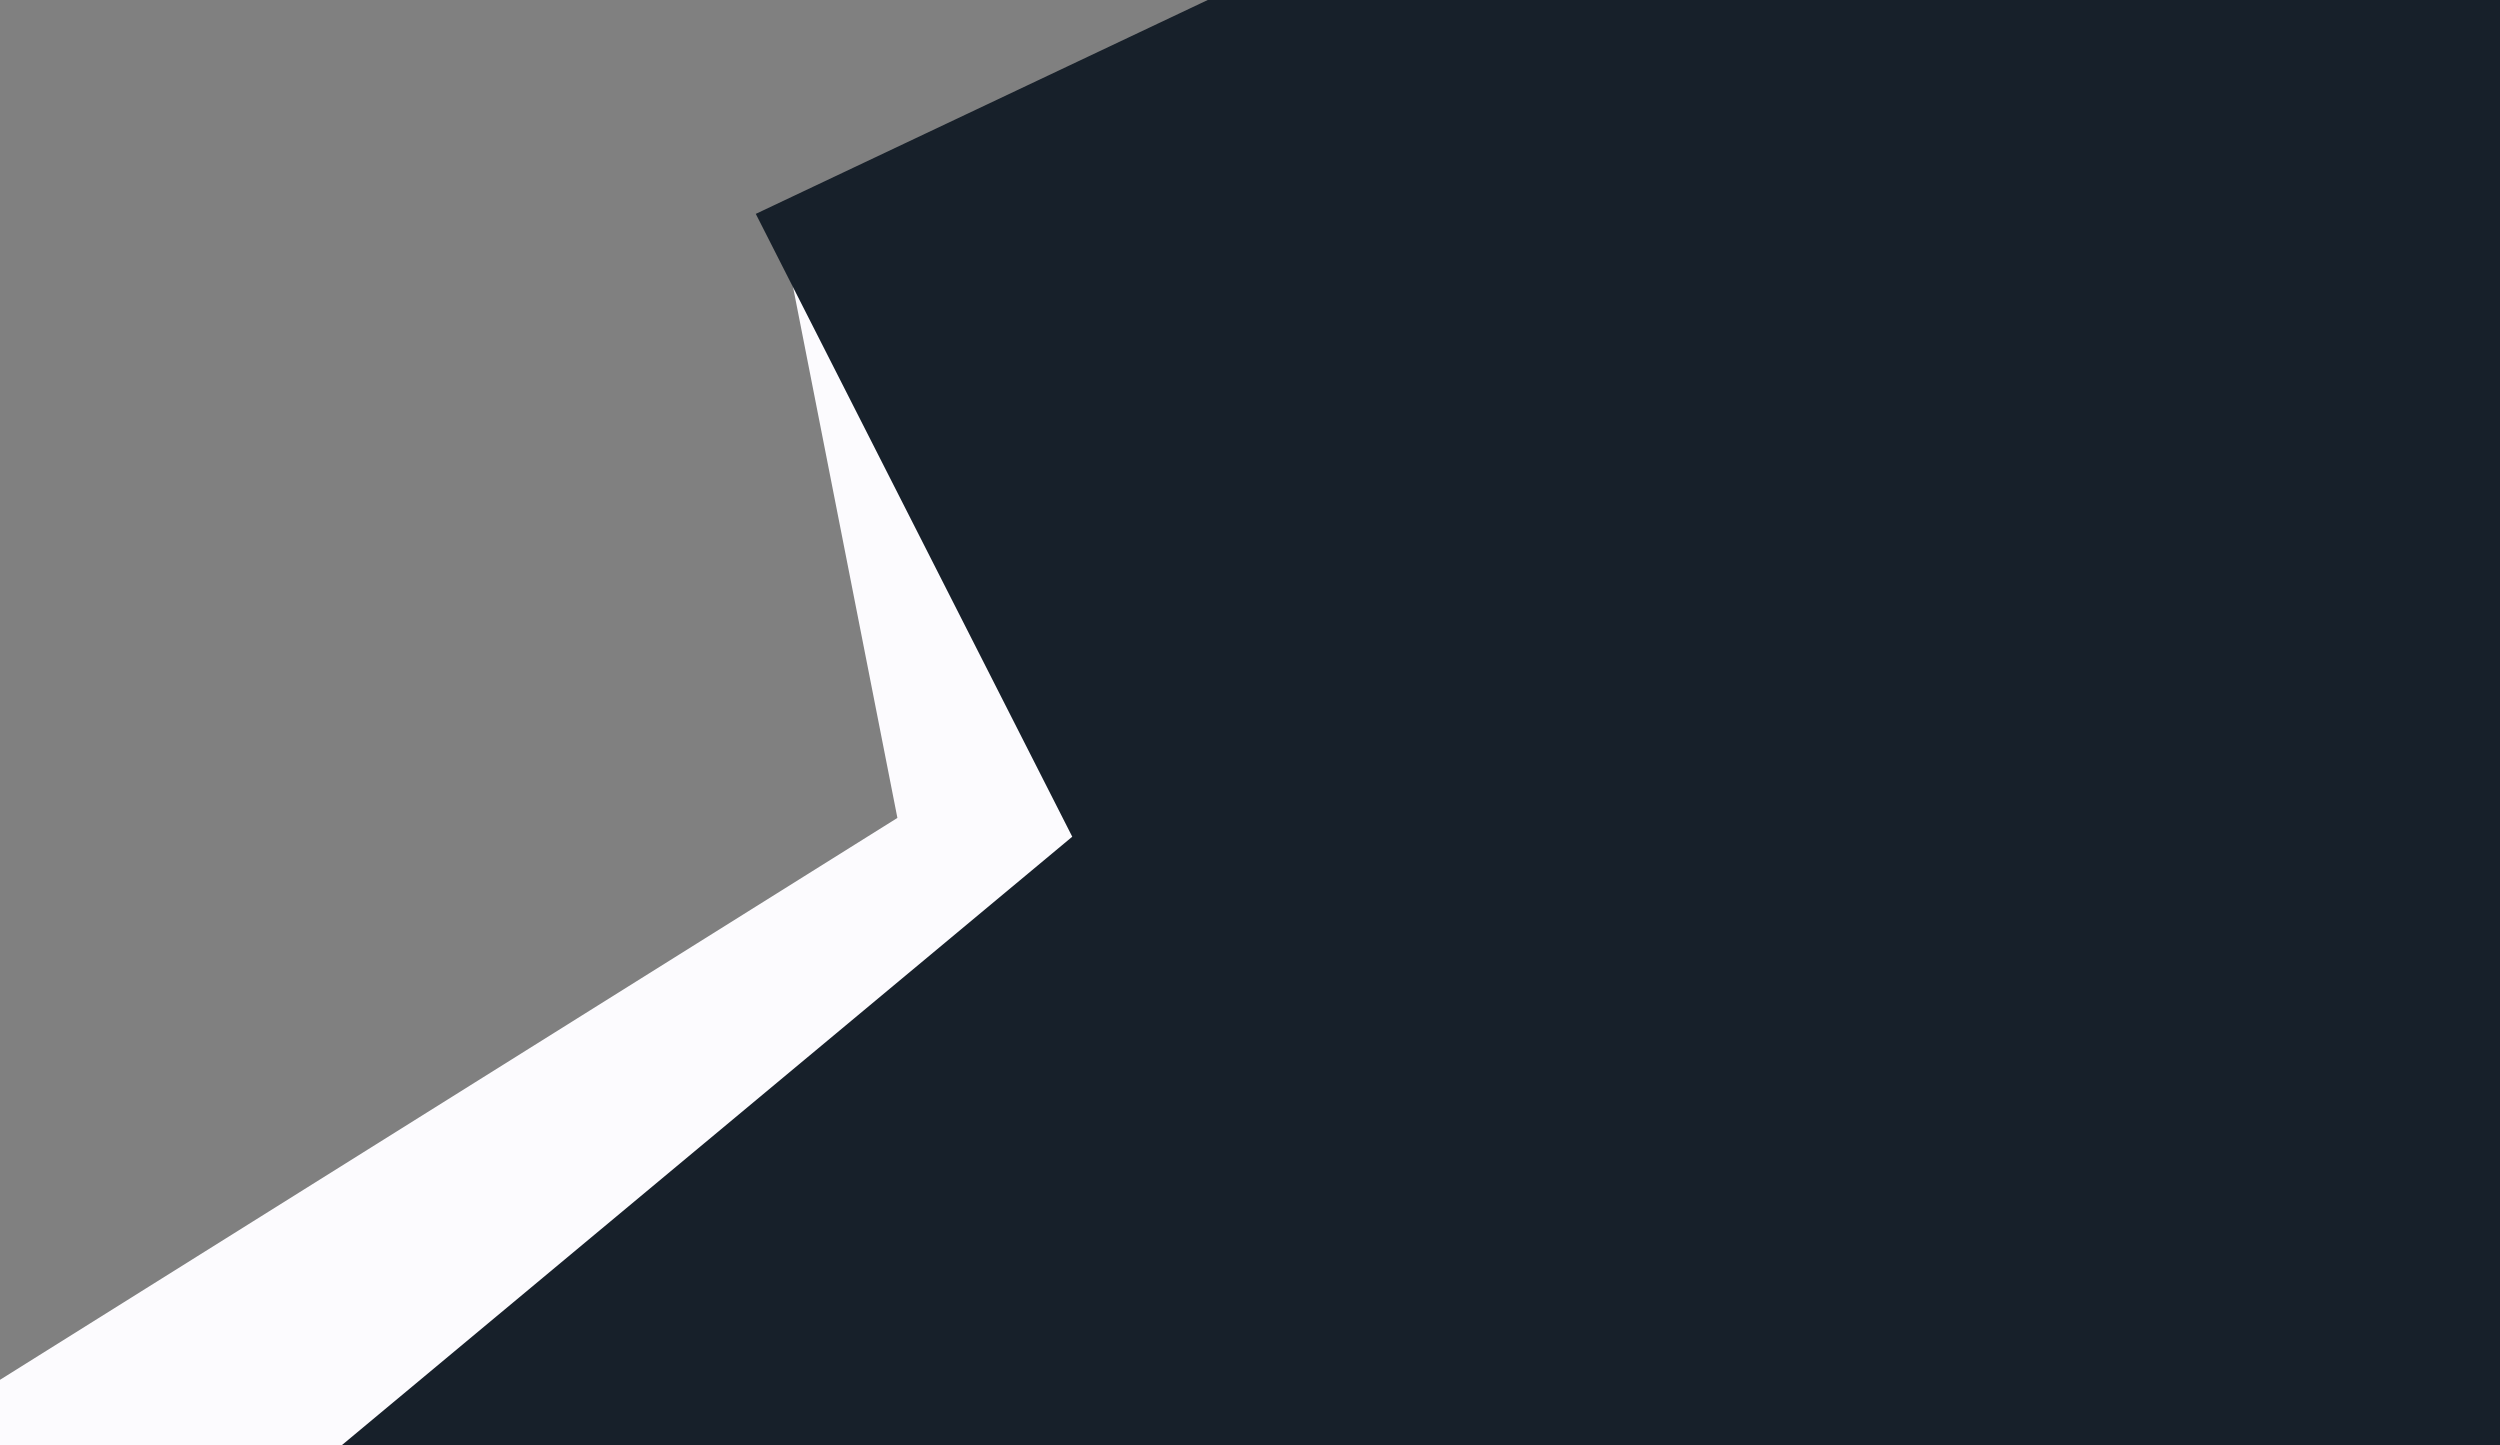 <svg xmlns="http://www.w3.org/2000/svg" width="1730" height="1000" viewBox="0 0 1730 1000">
  <rect x="0" y="0" width="1730" height="1000" fill="#808080" stroke="none"/>
  <defs>
    <style>
      .cls-1 {
        fill: #fcfbfe;
      }

      .cls-1, .cls-2 {
        fill-rule: evenodd;
      }

      .cls-2 {
        fill: #17202A;
      }
    </style>
  </defs>
  <path id="Forma_2" data-name="Forma 2" class="cls-1" d="M541,159l80,407L-37,978l49,94,406,40,599-533Z"/>
  <path id="Forma_1" data-name="Forma 1" class="cls-2" d="M1020.44-87.4L523,148,742,579,227,1008l2348,3L2561-96Z"/>
</svg>
